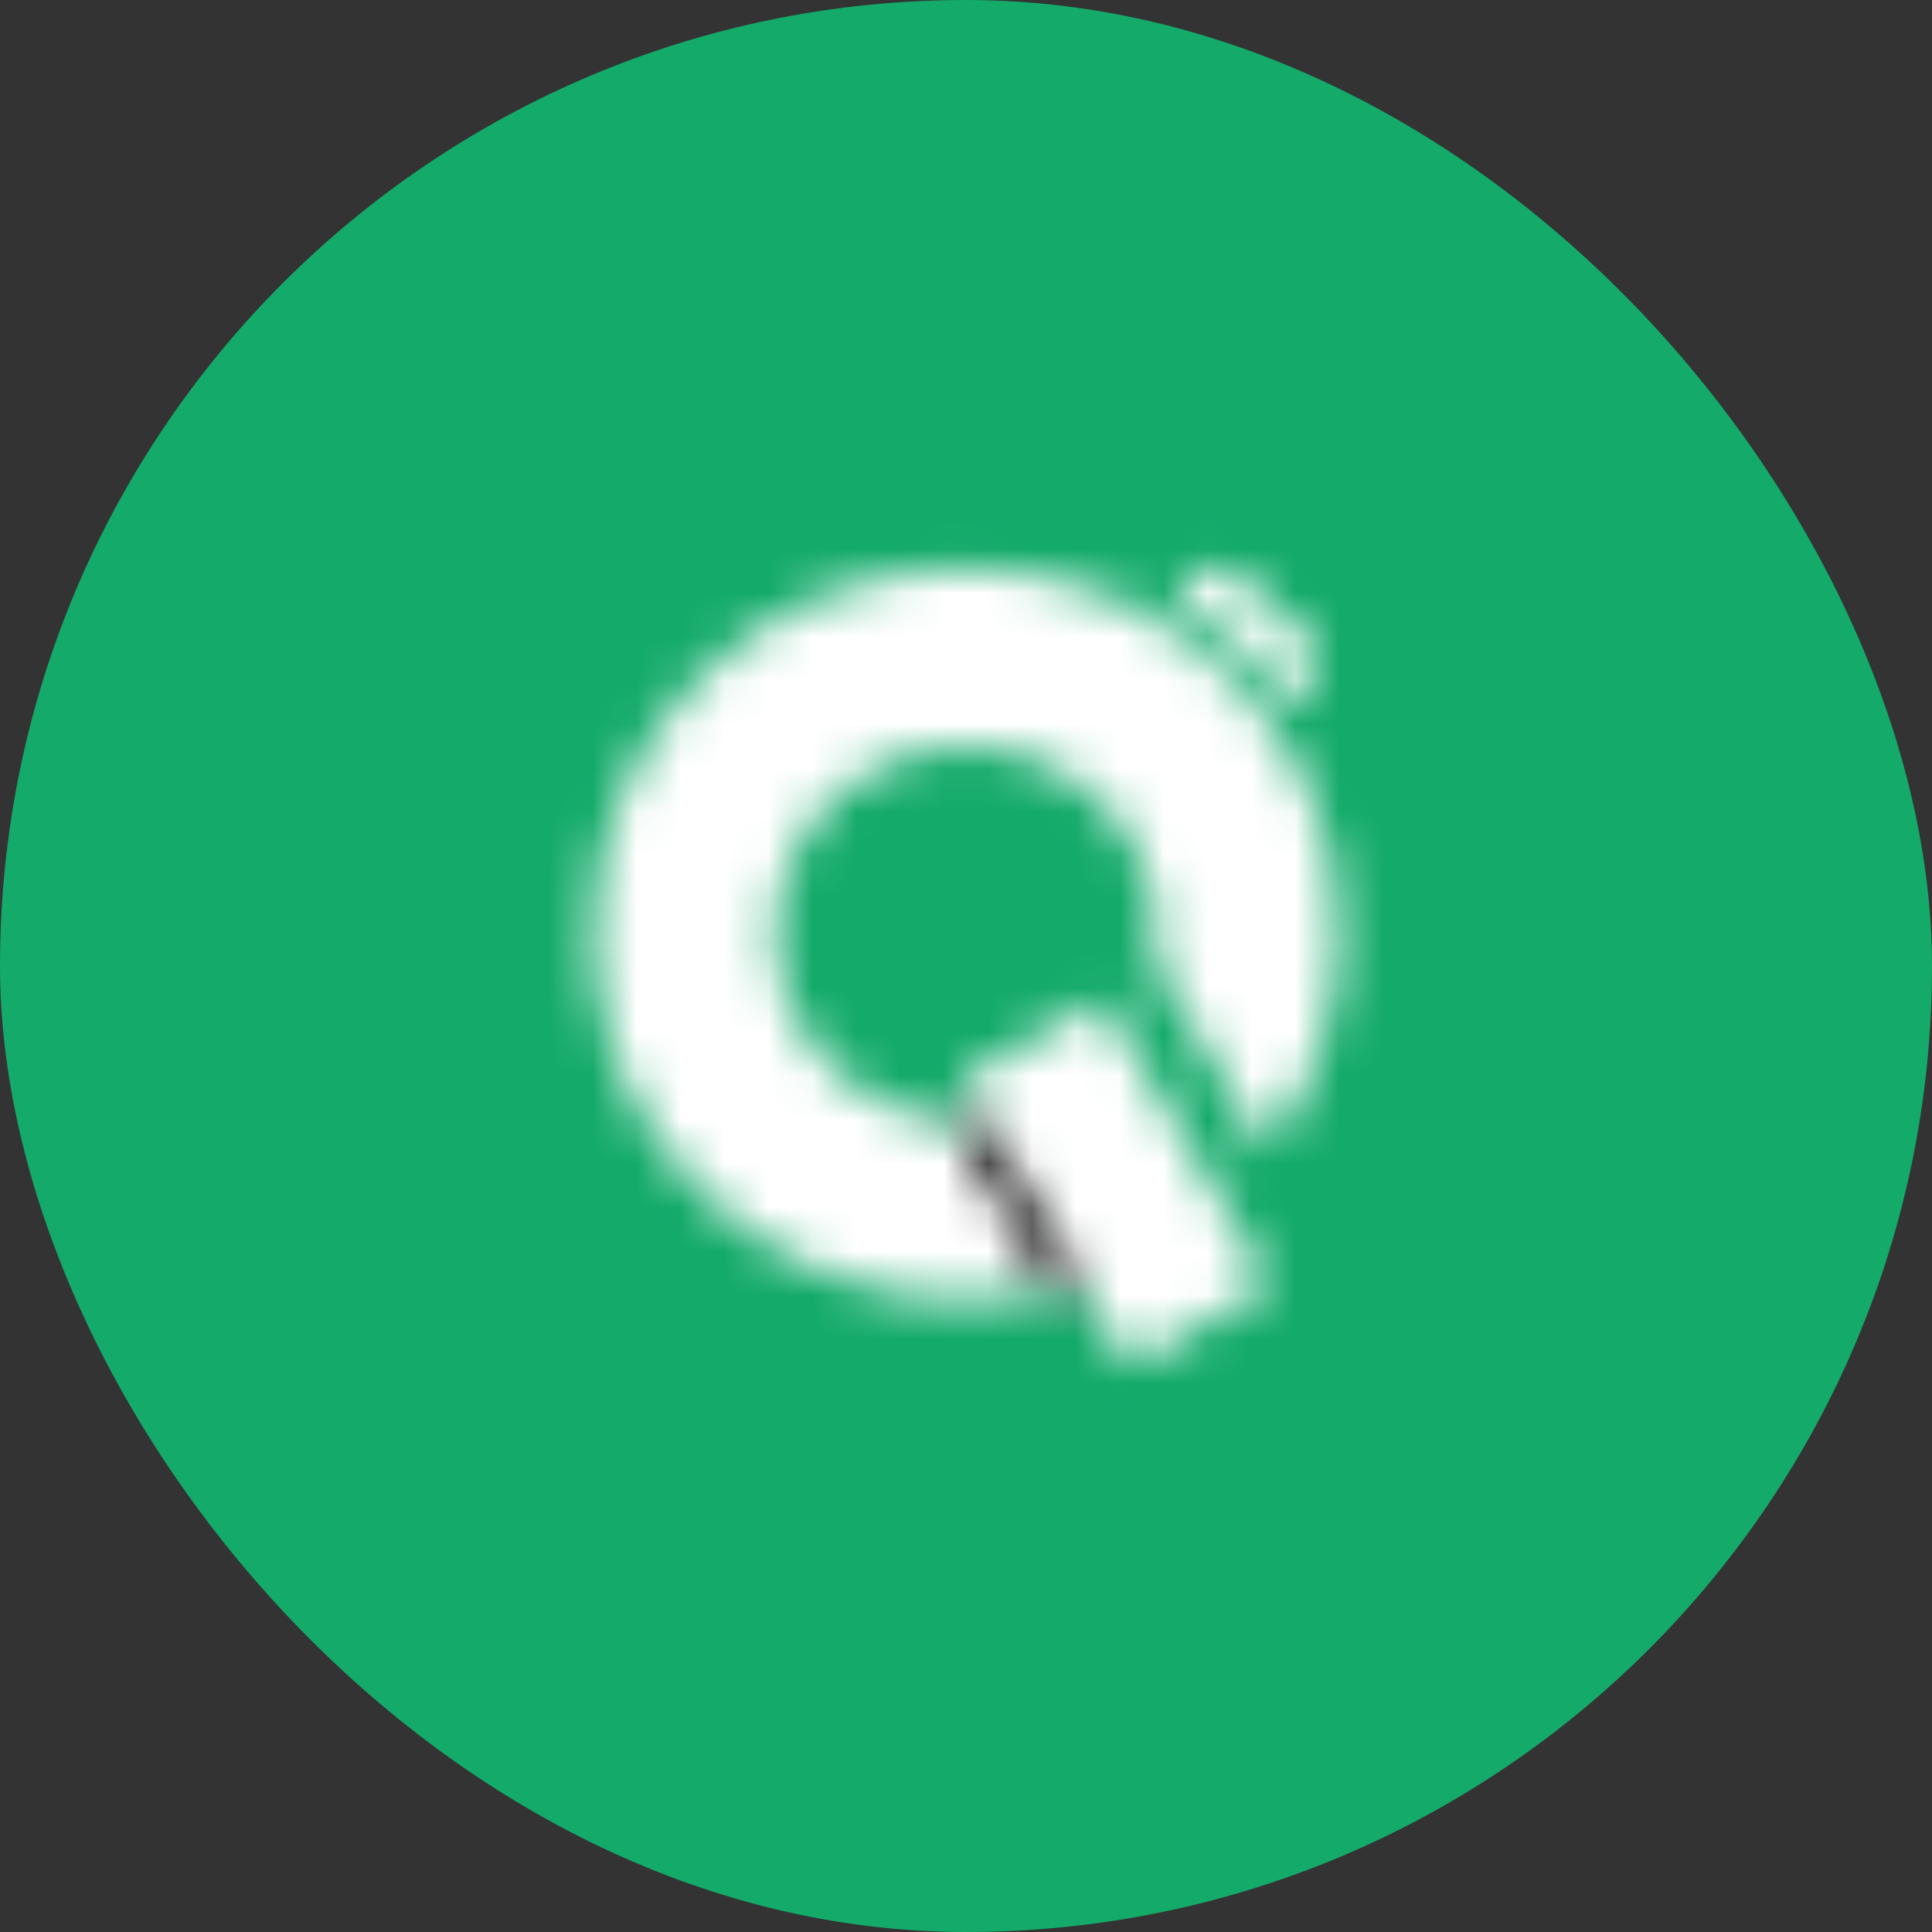 <svg width="44" height="44" viewBox="0 0 44 44" fill="none" xmlns="http://www.w3.org/2000/svg">
<rect x="0" y="0" width="44" height="44" fill="#333333" stroke="none"/>
<rect width="44" height="44" rx="22" fill="#13AA6A"/>
<mask id="mask0_270_45" style="mask-type:luminance" maskUnits="userSpaceOnUse" x="26" y="12" width="5" height="5">
<path fill-rule="evenodd" clip-rule="evenodd" d="M28.183 13.086L29.806 14.536C30.105 14.803 30.127 15.261 29.855 15.555L29.41 16.035C28.687 15.056 27.768 14.228 26.709 13.605L27.146 13.134C27.418 12.84 27.885 12.819 28.183 13.086Z" fill="white"/>
</mask>
<g mask="url(#mask0_270_45)">
<path fill-rule="evenodd" clip-rule="evenodd" d="M22.051 20.61H34.703V8.323H22.051V20.61Z" fill="white"/>
</g>
<mask id="mask1_270_45" style="mask-type:luminance" maskUnits="userSpaceOnUse" x="13" y="12" width="18" height="18">
<path fill-rule="evenodd" clip-rule="evenodd" d="M22 12.941C26.686 12.941 30.484 16.672 30.484 21.275C30.484 23.13 29.867 24.843 28.824 26.227L26.291 21.918C26.323 21.708 26.34 21.493 26.34 21.275C26.34 18.921 24.397 17.012 22 17.012C19.603 17.012 17.66 18.921 17.66 21.275C17.66 23.629 19.603 25.537 22 25.537C22.477 25.537 22.936 25.461 23.366 25.322L25.461 28.885C24.404 29.35 23.233 29.608 22 29.608C17.314 29.608 13.516 25.877 13.516 21.275C13.516 16.672 17.314 12.941 22 12.941Z" fill="white"/>
</mask>
<g mask="url(#mask1_270_45)">
<path fill-rule="evenodd" clip-rule="evenodd" d="M8.858 34.184H35.143V8.366H8.858V34.184Z" fill="white"/>
</g>
<mask id="mask2_270_45" style="mask-type:luminance" maskUnits="userSpaceOnUse" x="21" y="25" width="5" height="5">
<path fill-rule="evenodd" clip-rule="evenodd" d="M23.365 25.321L25.46 28.885C24.978 29.097 24.473 29.266 23.948 29.387L21.678 25.526C21.784 25.533 21.891 25.537 22 25.537C22.477 25.537 22.936 25.461 23.365 25.321Z" fill="white"/>
</mask>
<g mask="url(#mask2_270_45)">
<path fill-rule="evenodd" clip-rule="evenodd" d="M17.02 33.962H30.119V20.746H17.02V33.962Z" fill="black"/>
</g>
<mask id="mask3_270_45" style="mask-type:luminance" maskUnits="userSpaceOnUse" x="21" y="22" width="8" height="10">
<path fill-rule="evenodd" clip-rule="evenodd" d="M25.106 22.763L28.934 29.277L25.718 31.101L21.889 24.587L25.106 22.763Z" fill="white"/>
</mask>
<g mask="url(#mask3_270_45)">
<path fill-rule="evenodd" clip-rule="evenodd" d="M17.23 35.677H33.592V18.188H17.23V35.677Z" fill="white"/>
</g>
</svg>
